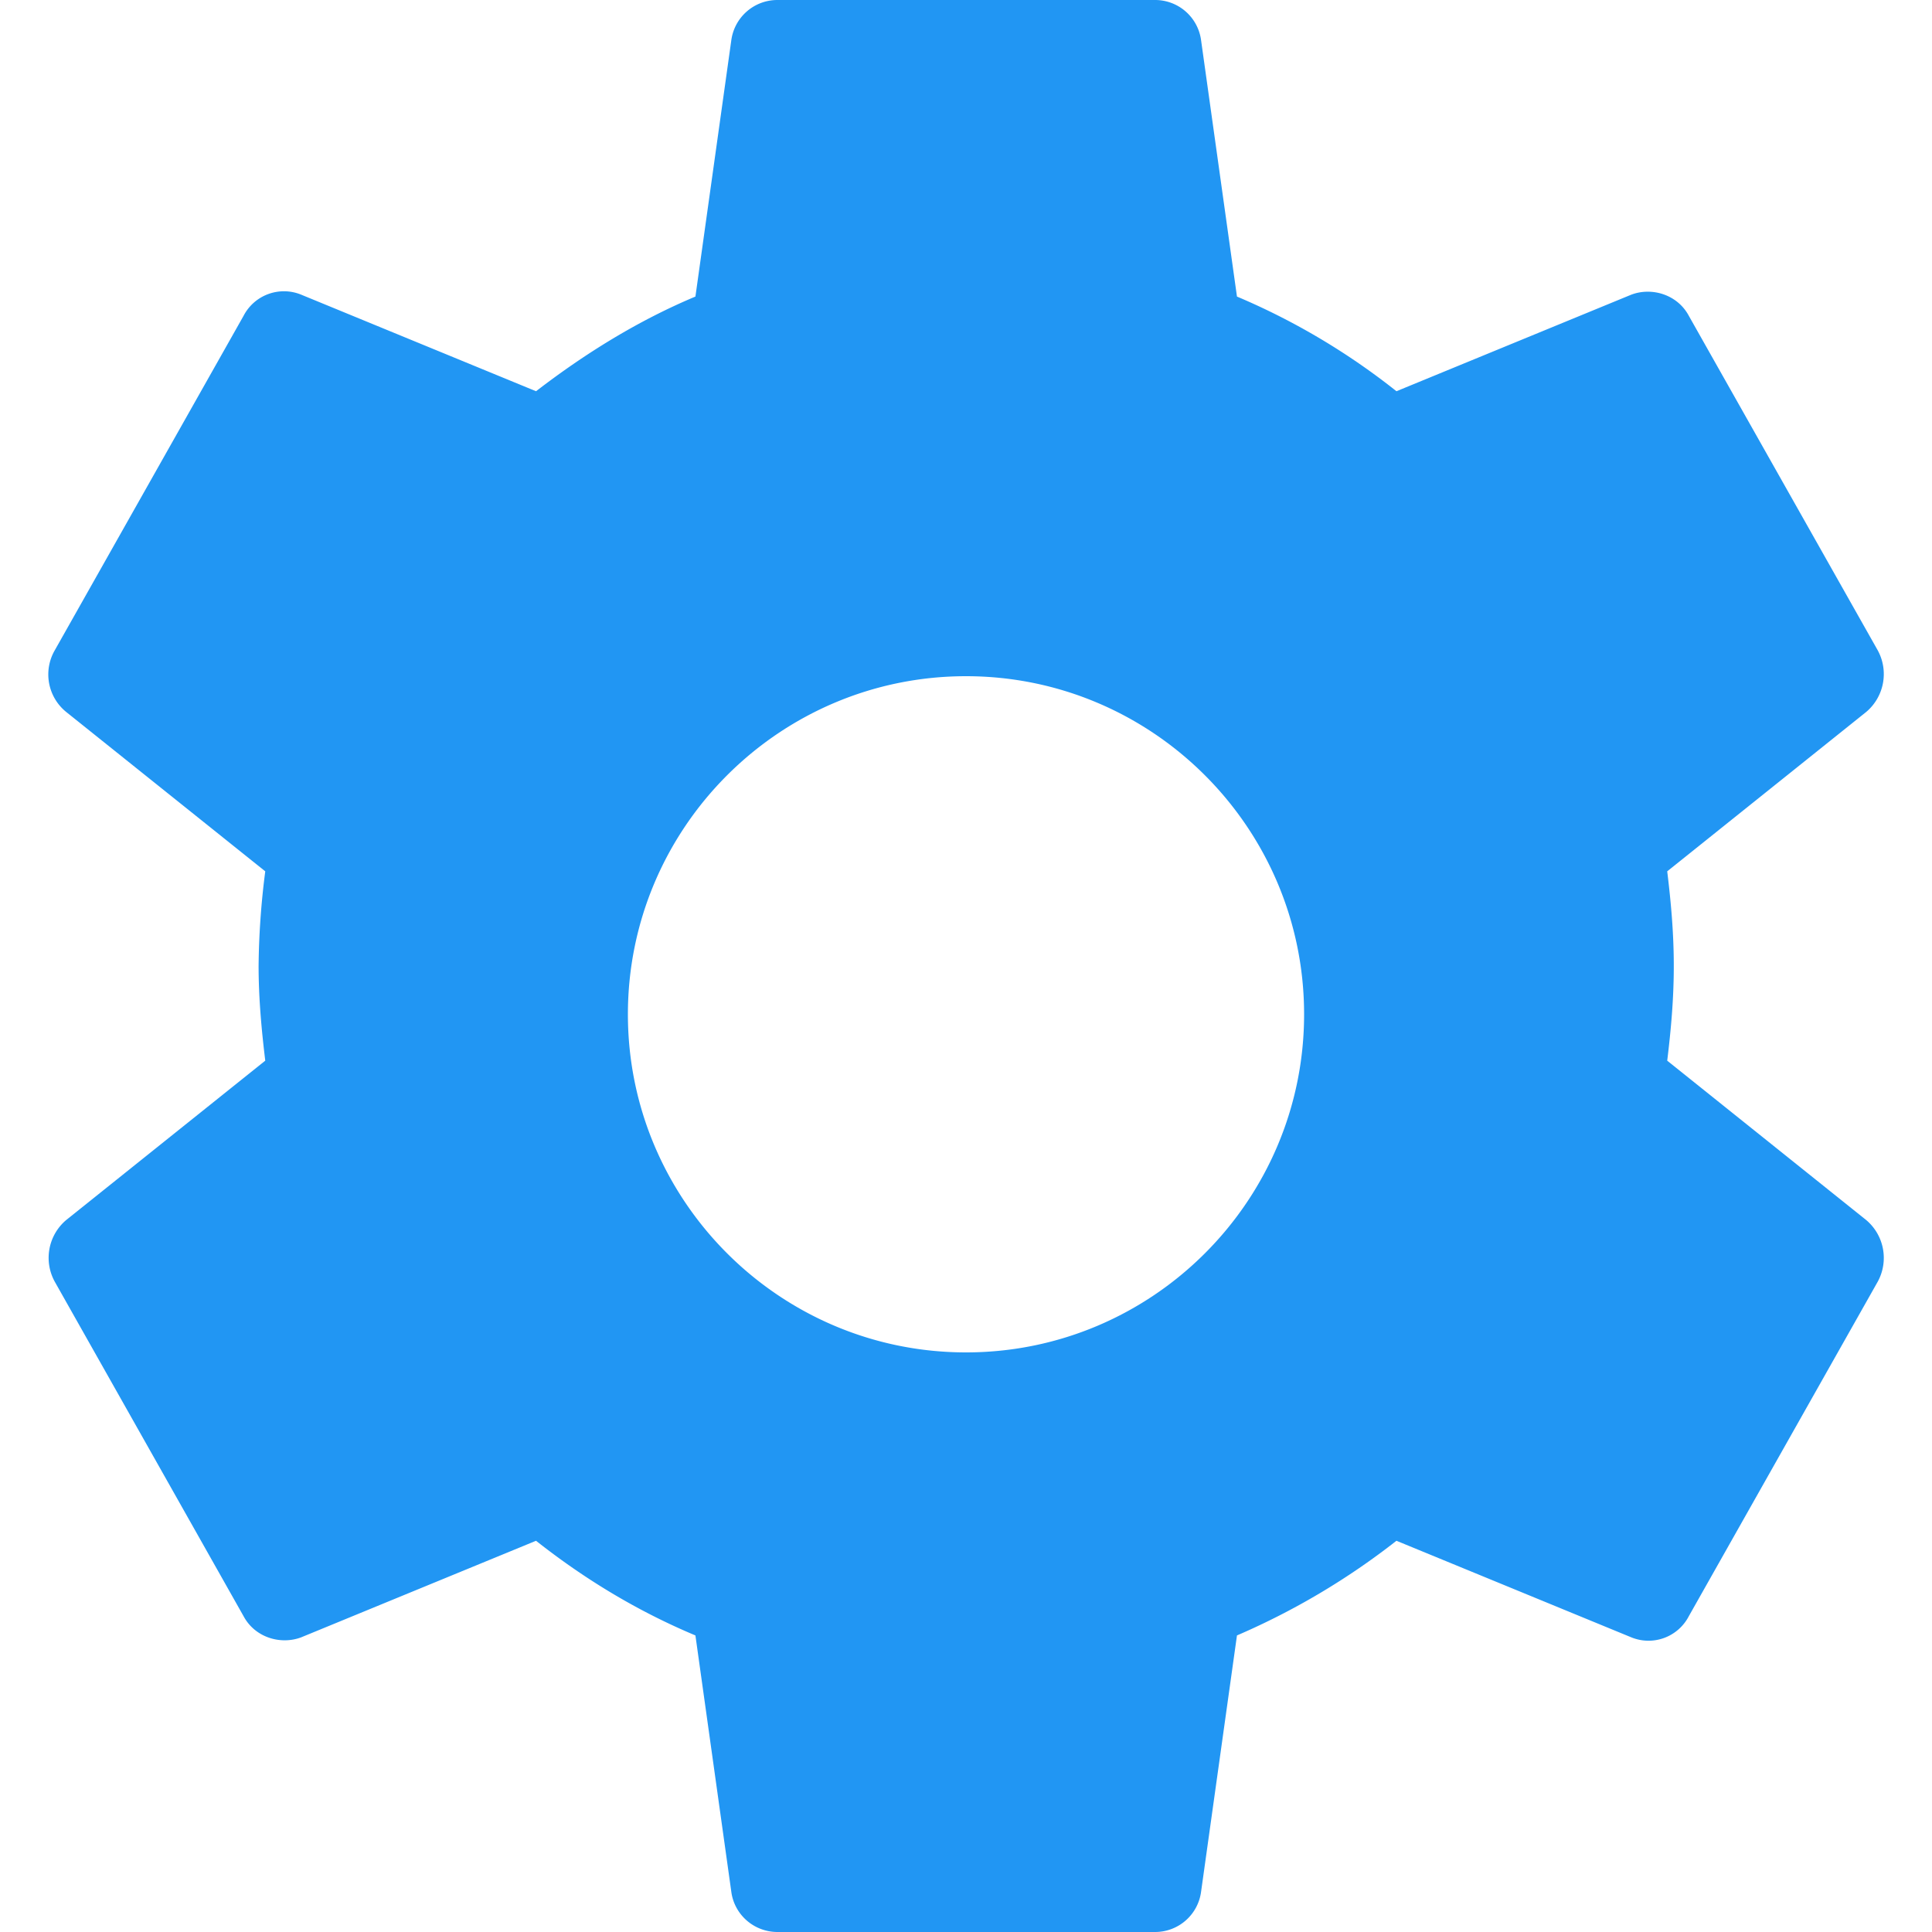 <svg viewBox="0 0 19 20" xmlns="http://www.w3.org/2000/svg" width="16" height="16"><path fill="#2196F3" d="M16.759 10.98c.039-.32.068-.64.068-.98 0-.34-.029-.66-.068-.98l2.06-1.65a.513.513 0 0 0 .118-.64l-1.954-3.46c-.117-.22-.381-.3-.595-.22l-2.432 1a7.098 7.098 0 0 0-1.651-.98L11.934.42a.48.48 0 0 0-.479-.42H7.549a.481.481 0 0 0-.479.42l-.371 2.65c-.596.25-1.143.59-1.65.98l-2.432-1a.471.471 0 0 0-.596.22L.068 6.73a.5.5 0 0 0 .117.64l2.061 1.65a8.13 8.13 0 0 0-.069.98c0 .33.03.66.069.98L.185 12.63a.512.512 0 0 0-.117.64l1.953 3.46c.117.22.381.3.596.22l2.432-1c.507.4 1.054.73 1.65.98l.371 2.65c.03.24.235.42.479.42h3.906a.48.48 0 0 0 .479-.42l.371-2.65a7.464 7.464 0 0 0 1.651-.98l2.432 1a.47.47 0 0 0 .595-.22l1.954-3.46a.513.513 0 0 0-.118-.64l-2.06-1.65zM9.5 14C7.57 14 6 12.43 6 10.5S7.57 7 9.5 7 13 8.57 13 10.5 11.43 14 9.5 14z"/></svg>
